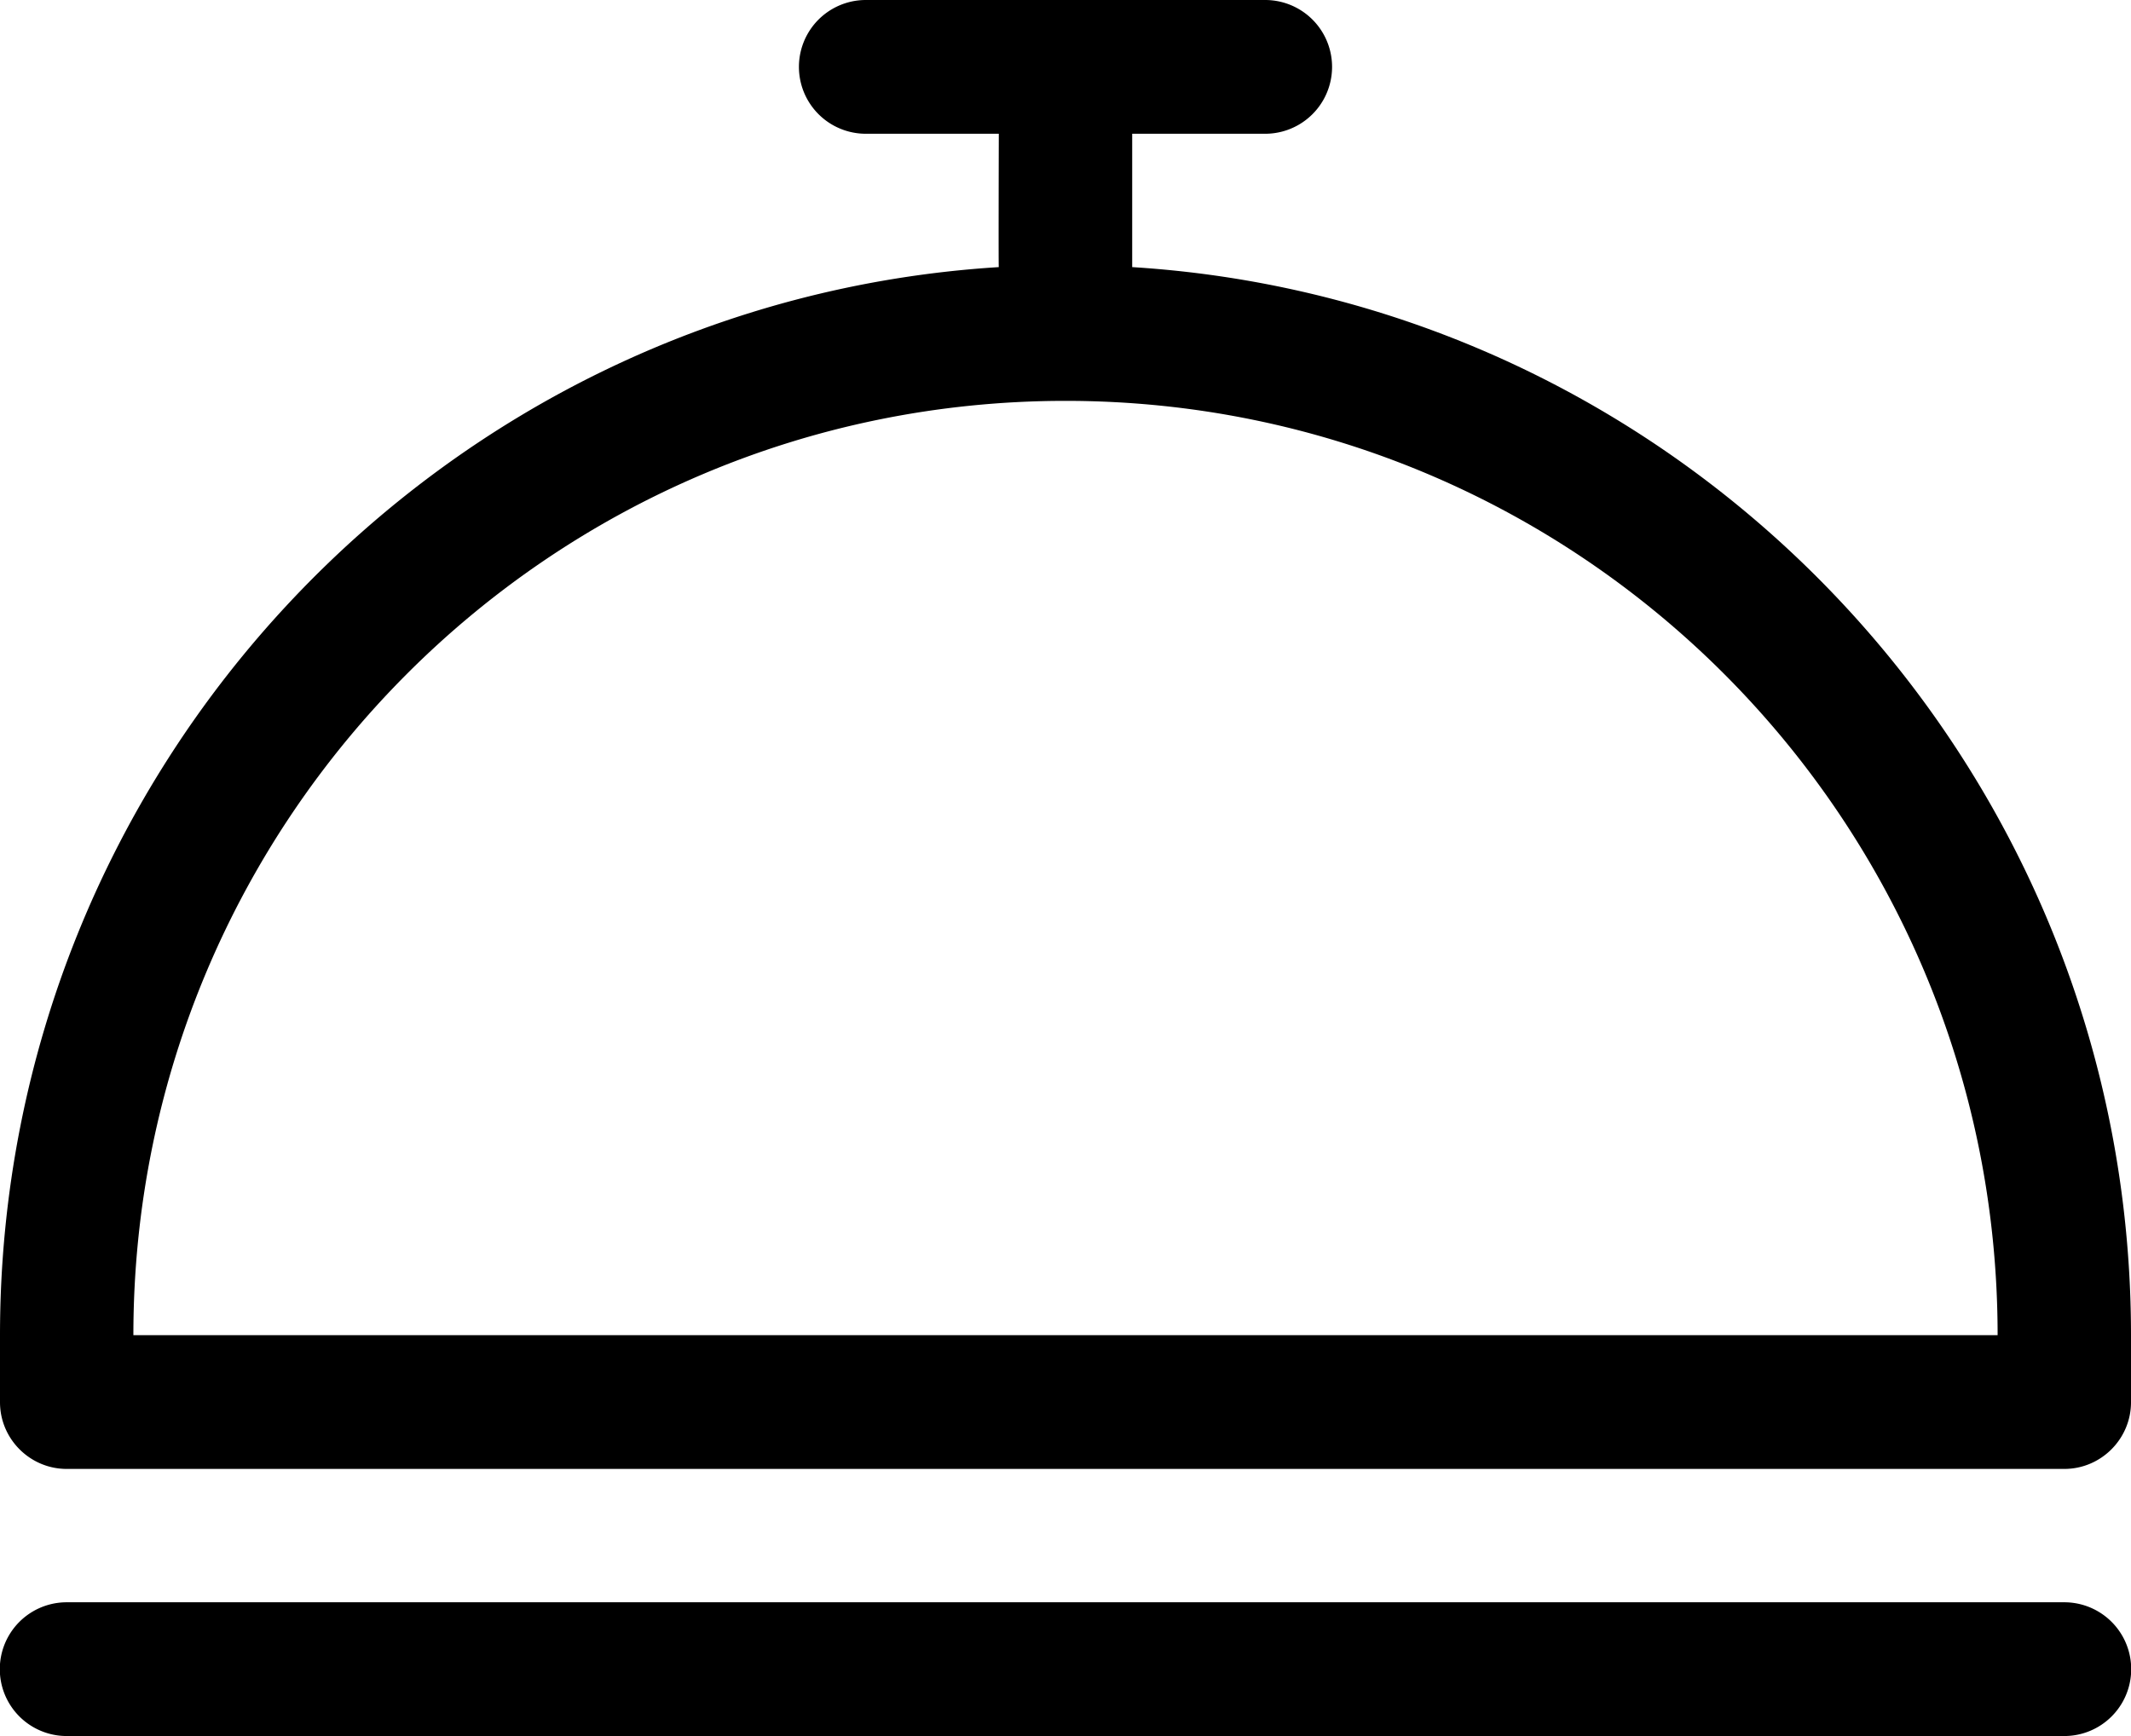 <svg xmlns="http://www.w3.org/2000/svg" width="54" height="44" viewBox="0 0 54 44"><filter filterUnits="objectBoundingBox" x="0" y="0" width="100" height="100" id="a"><feFlood flood-color="#C7B299" result="coFloodOut1"/><feComposite in="coFloodOut1" in2="SourceAlpha" operator="in" result="coOverlay1"/><feBlend in="coOverlay1" in2="SourceGraphic" result="colorOverlay1"/></filter><path d="M52.31 40.61H1.69a1.694 1.694 0 0 0 0 3.39h50.62a1.694 1.694 0 1 0 0-3.39zM28.69 6.77V3.39h3.37a1.694 1.694 0 1 0 0-3.39H21.94a1.694 1.694 0 0 0 0 3.39h3.37s-.01 3.52 0 3.38C11.19 7.65 0 19.46 0 33.84v1.7c0 .93.76 1.69 1.69 1.69h50.62c.93 0 1.69-.76 1.69-1.69v-1.7C54 19.46 42.81 7.65 28.69 6.77zM3.38 33.84c0-13.08 10.57-23.68 23.62-23.68s23.62 10.6 23.62 23.68H3.38z" /></svg>